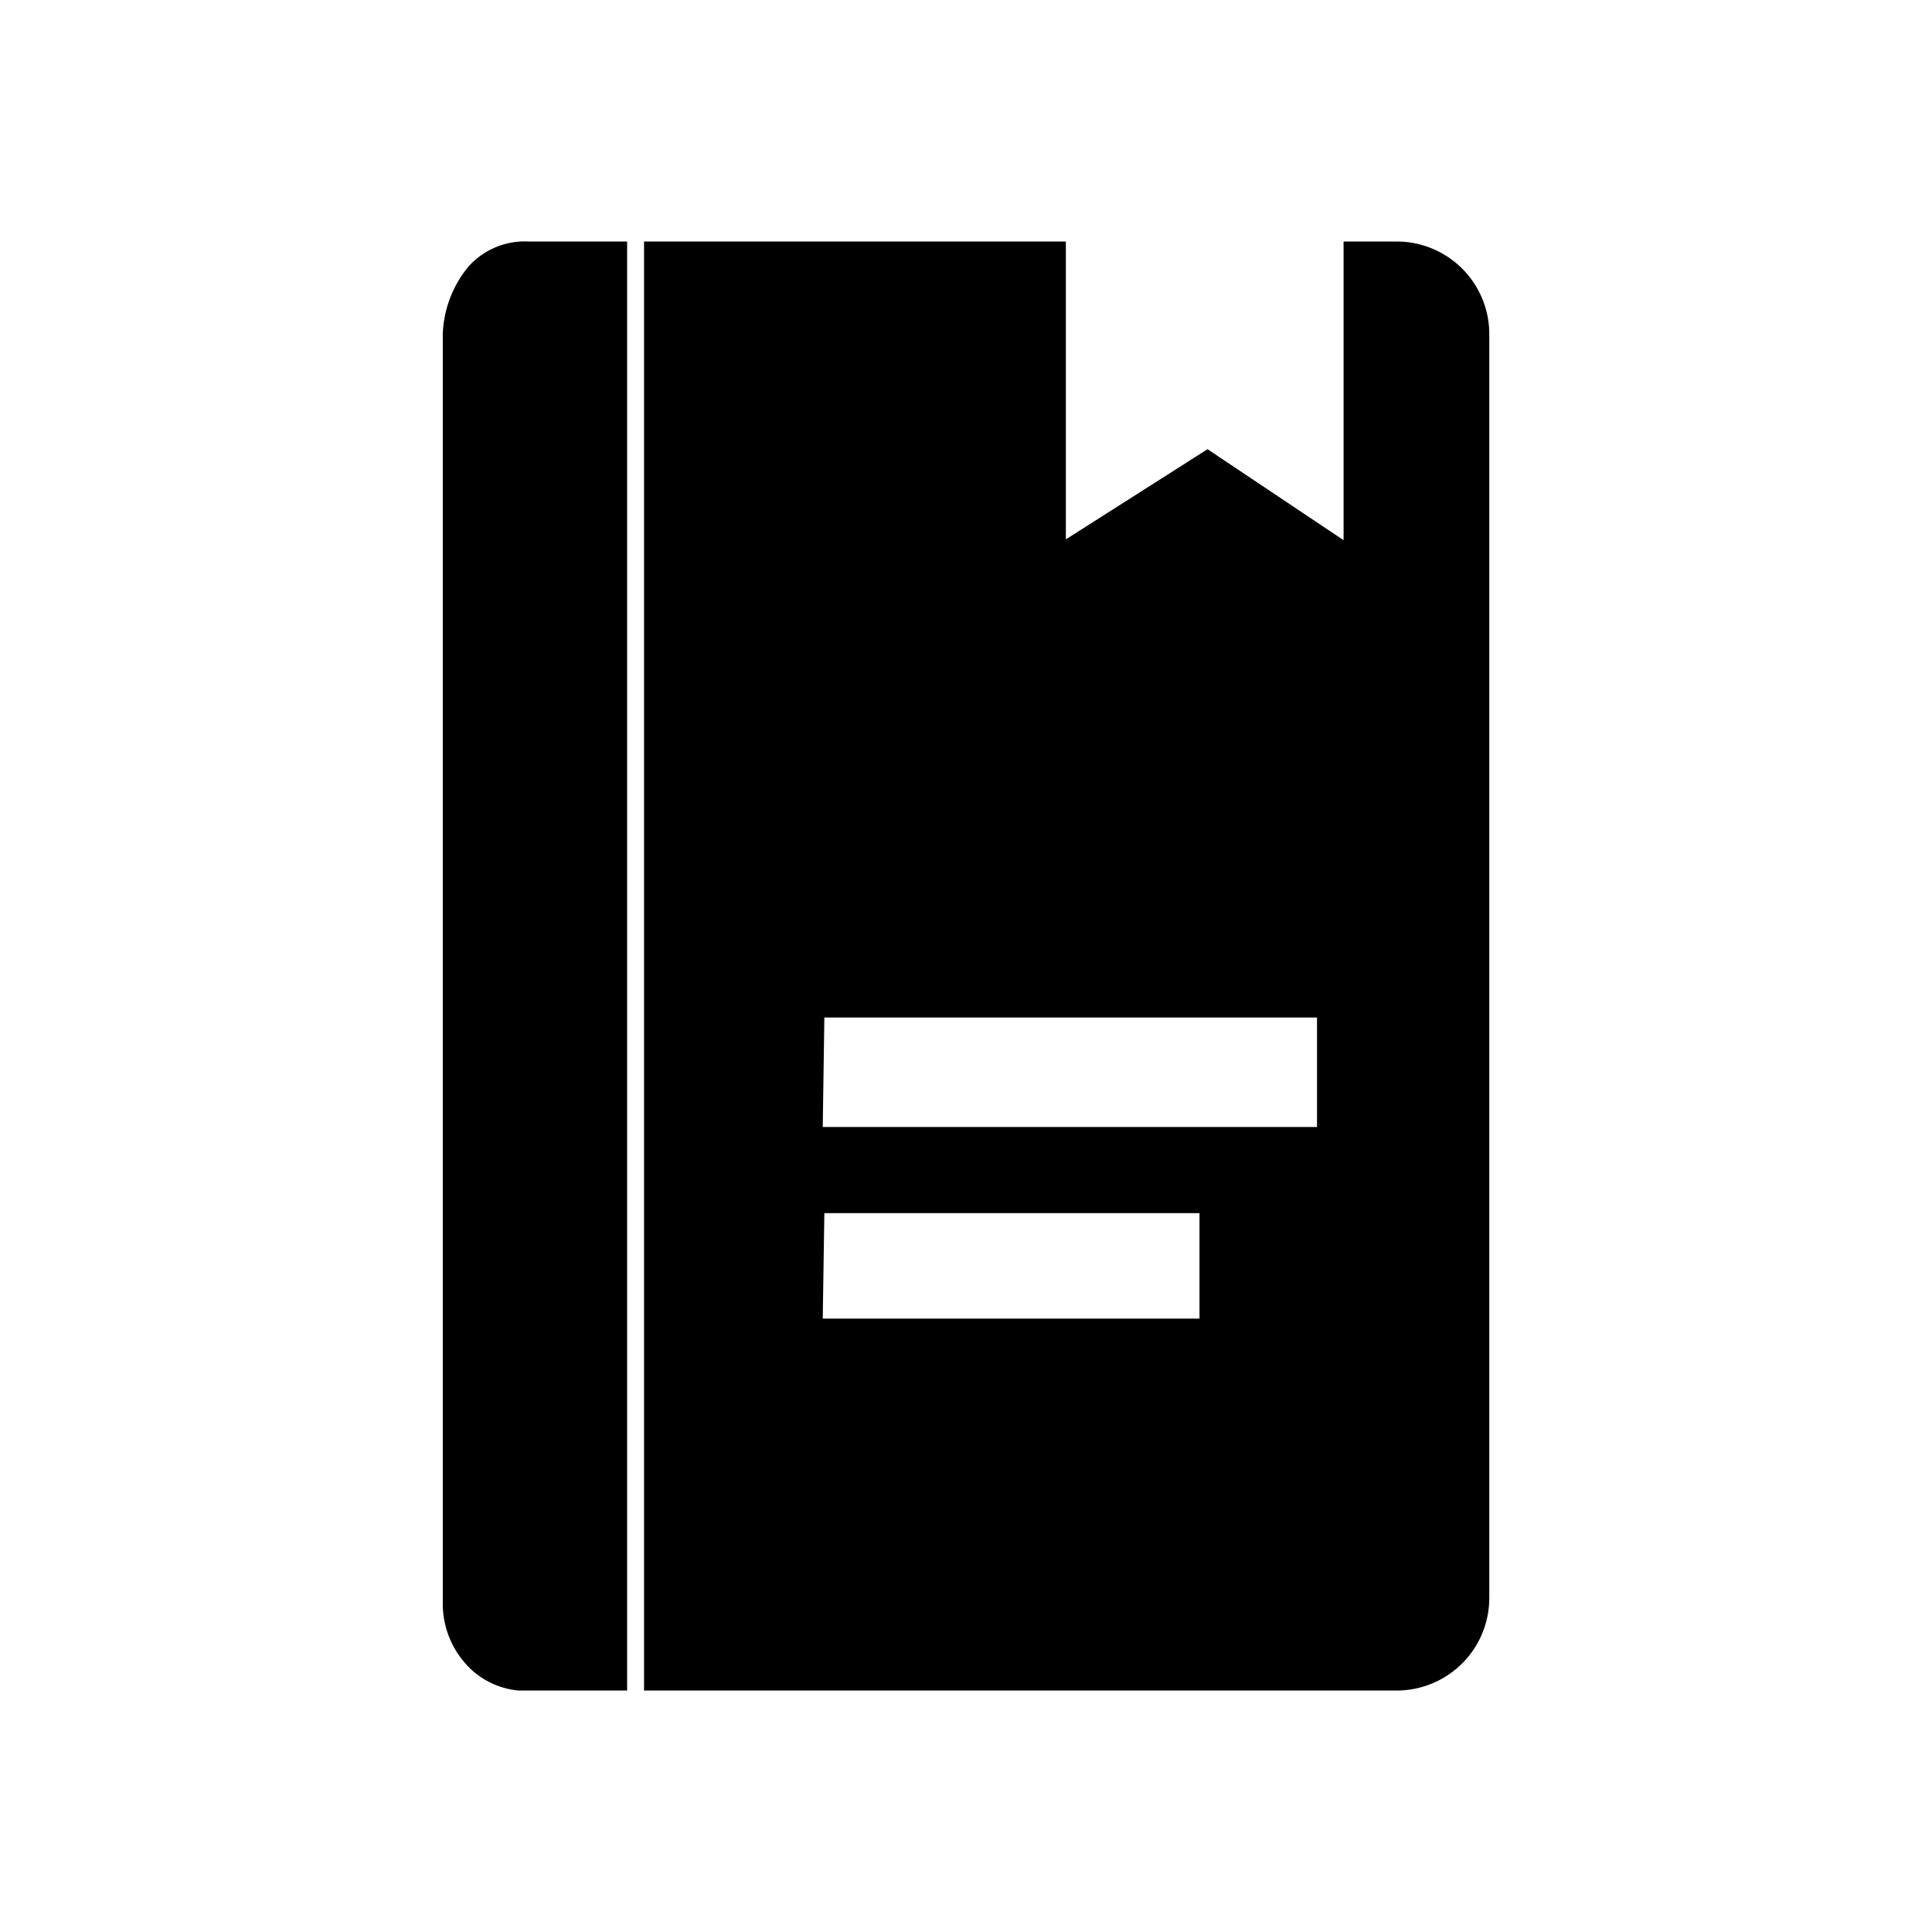 <?xml version="1.0" encoding="UTF-8" standalone="no"?>
<svg
   id="svg5"
   viewBox="0 0 24 24"
   version="1.1"
   sodipodi:docname="schoolplanner.svg"
   inkscape:version="1.1.1 (3bf5ae0d25, 2021-09-20)"
   xmlns:inkscape="http://www.inkscape.org/namespaces/inkscape"
   xmlns:sodipodi="http://sodipodi.sourceforge.net/DTD/sodipodi-0.dtd"
   xmlns="http://www.w3.org/2000/svg"
   xmlns:svg="http://www.w3.org/2000/svg">
  <defs
     id="defs837" />
  <sodipodi:namedview
     id="namedview835"
     pagecolor="#ffffff"
     bordercolor="#666666"
     borderopacity="1.0"
     inkscape:pageshadow="2"
     inkscape:pageopacity="0.0"
     inkscape:pagecheckerboard="0"
     showgrid="false"
     inkscape:zoom="31.041667"
     inkscape:cx="9.0040268"
     inkscape:cy="12"
     inkscape:window-width="1920"
     inkscape:window-height="1017"
     inkscape:window-x="-8"
     inkscape:window-y="-8"
     inkscape:window-maximized="1"
     inkscape:current-layer="svg5" />
  <g
     id="g32237"
     transform="matrix(1,0,0,1,4.3807926e-4,2.3885116e-4)">
    <path
       id="rect21347"
       d="m 8,3 v 18 h 9.34 A 1.15,1.15 0 0 0 18.5,19.85 V 4.16 A 1.15,1.15 0 0 0 17.34,3 H 16.69 V 6.71 L 15,5.58 13.24,6.7 V 3 Z m 2.24,9.64 h 6.12 V 14 h -6.14 z m 0,2.43 h 4.66 v 1.31 h -4.68 z" />
    <path
       id="path25292-4"
       d="M 7.79,3 H 6.57 A 0.94,0.94 0 0 0 5.82,3.31 1.39,1.39 0 0 0 5.5,4.15 V 19.9 A 1.12,1.12 0 0 0 5.76,20.64 1,1 0 0 0 6.44,21 h 1.35 z" />
  </g>
</svg>
